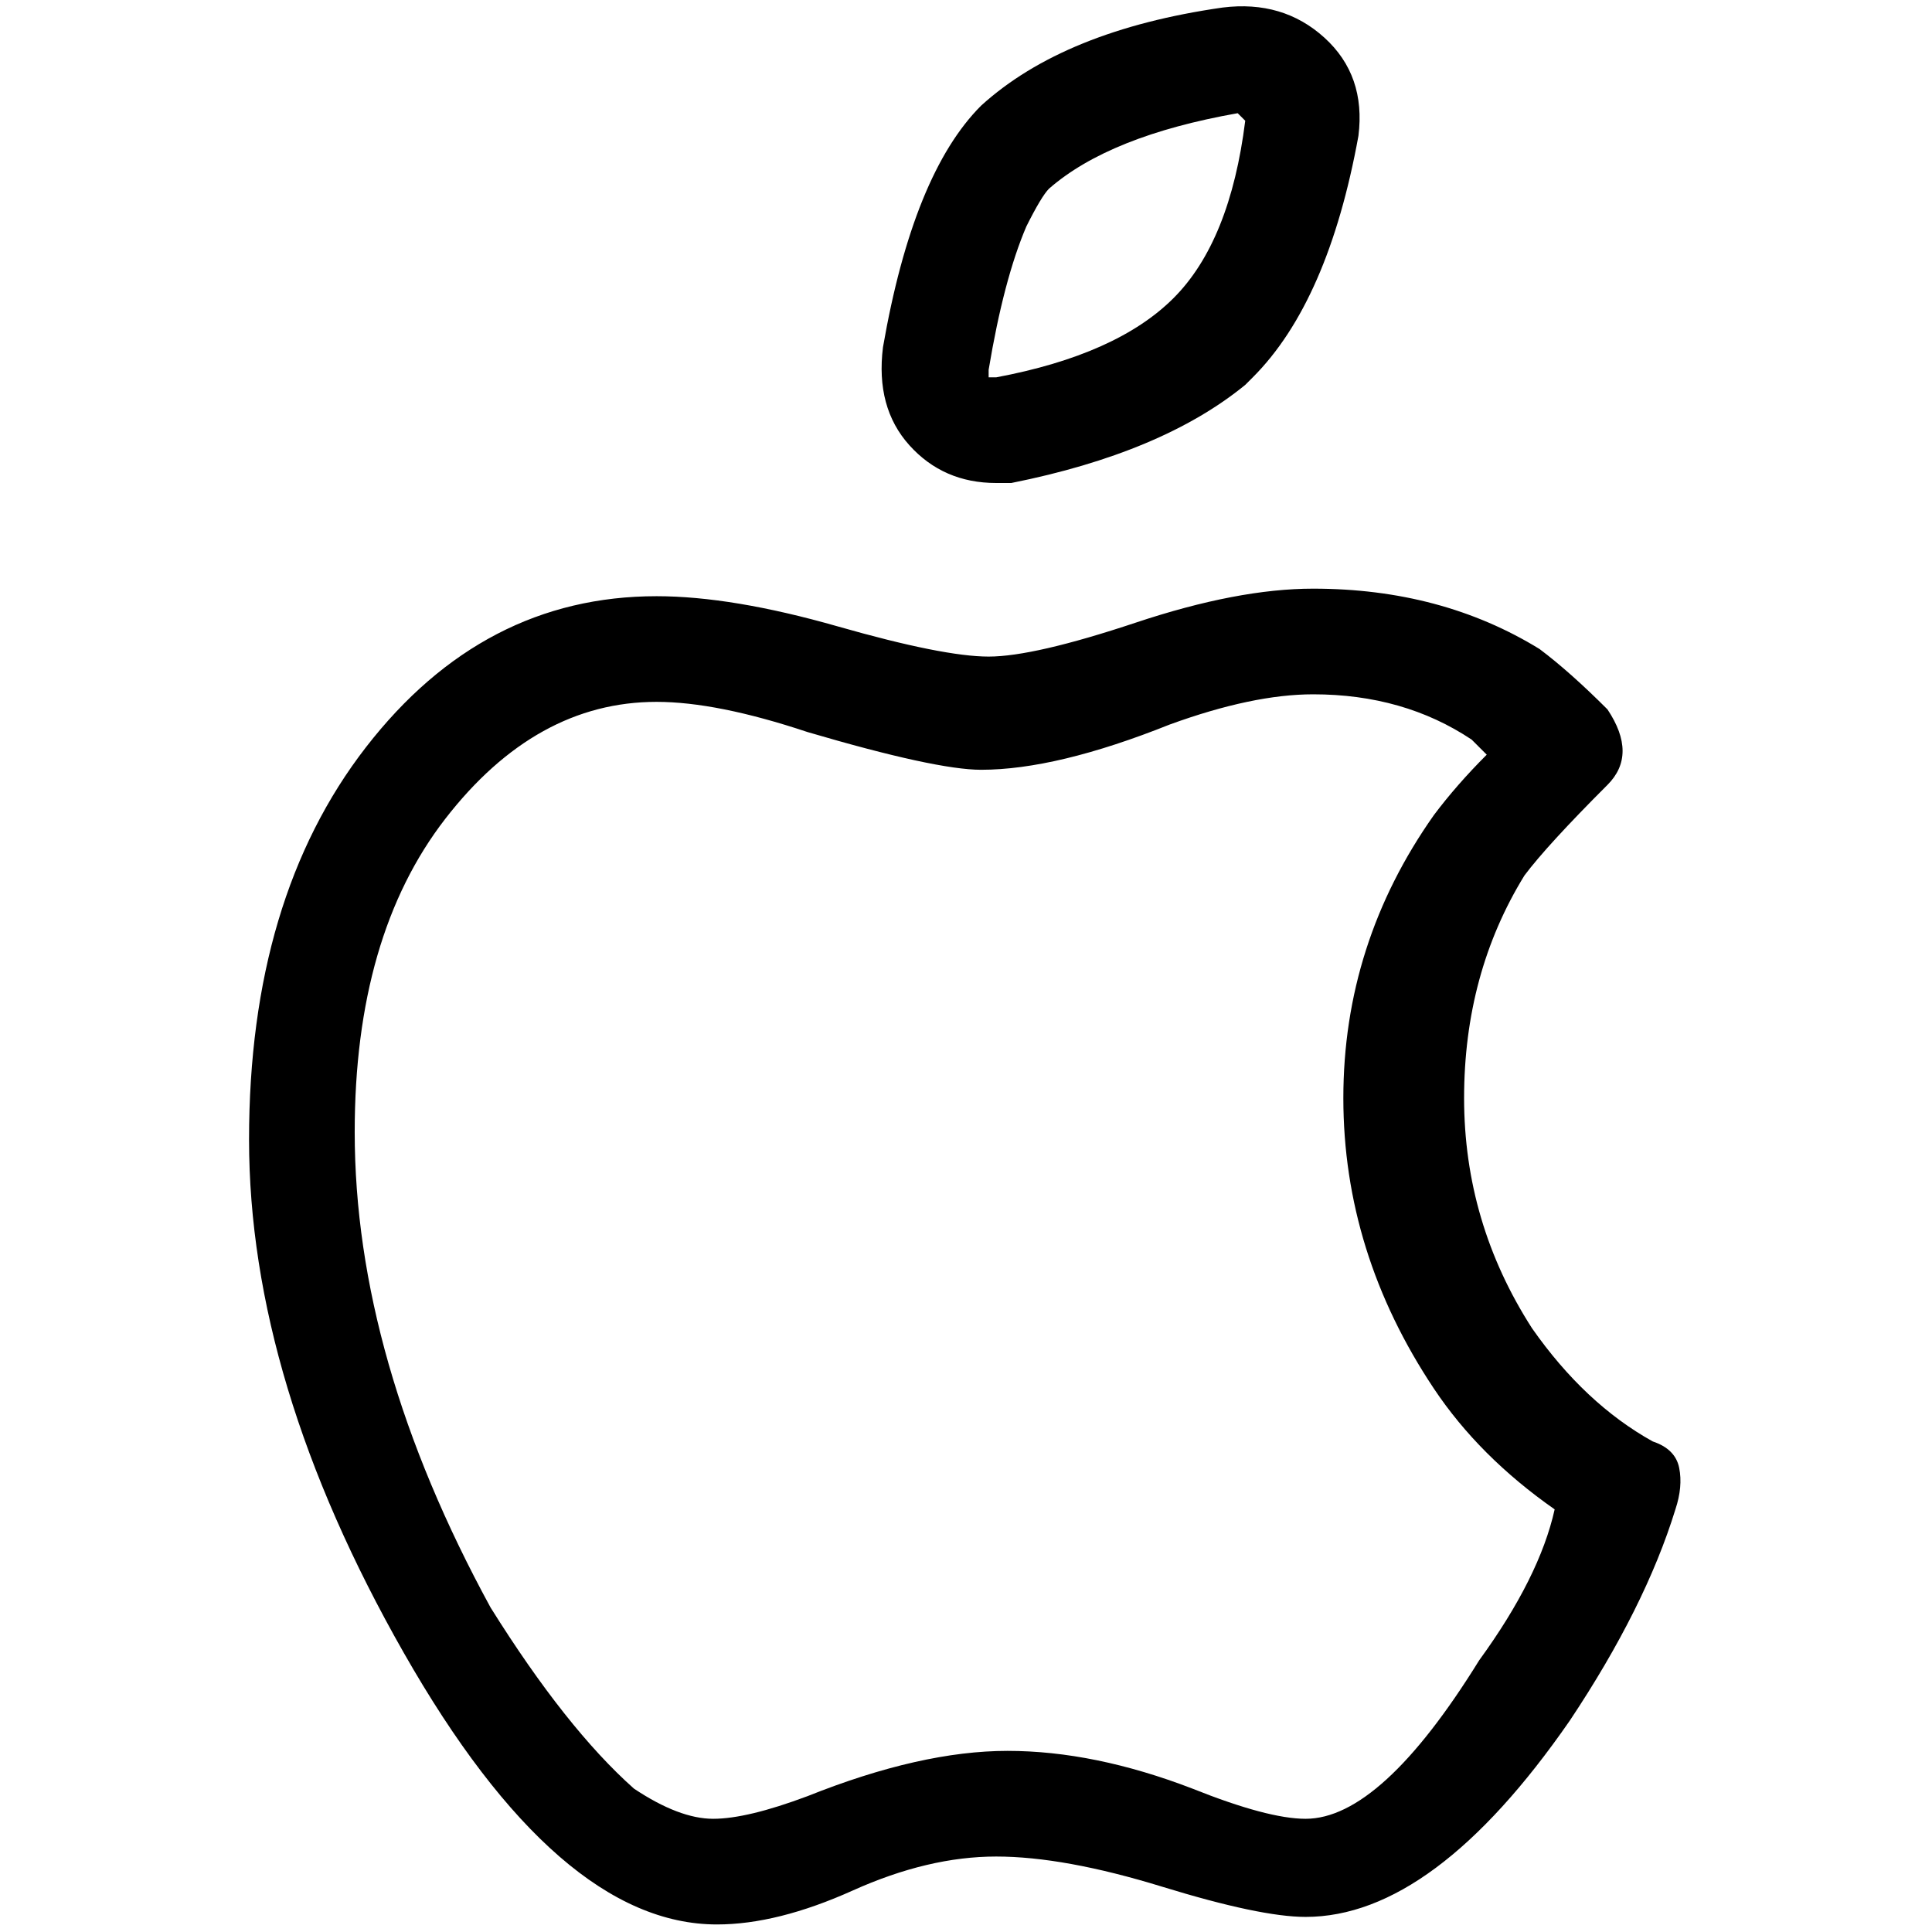 <svg viewBox="0 0 256 256" xmlns="http://www.w3.org/2000/svg">
  <path transform="scale(1, -1) translate(0, -256)" fill="currentColor" d="M219 65q-9 5 -16 15q-9 14 -9 30.5t8 29.5q3 4 11 12q2 2 2 4.5t-2 5.5q-5 5 -9 8q-13 8 -30 8q-10 0 -23.5 -4.5t-19.5 -4.5t-20 4t-24 4q-23 0 -38.5 -20t-15.5 -52t20.5 -68t41.5 -36q8 0 18 4.5t19 4.5t22 -4t19 -4q17 0 35 26q10 15 14 28q1 3 0.5 5.5t-3.5 3.5z M196 36q-13 -21 -23 -21q-5 0 -15 4q-13 5 -24.5 5t-26.5 -6q-8 -3 -12.5 -3t-10.5 4q-9 8 -19 24q-18 33 -18 63q0 26 12 41.5t28 15.5q8 0 20 -4q17 -5 23 -5q10 0 25 6q11 4 19 4q12 0 21 -6l2 -2q-4 -4 -7 -8q-12 -17 -12 -37.5t12 -38.5q6 -9 16 -16q-2 -9 -10 -20z M132 192h2q20 4 31 13l1 1q10 10 14 32q1 8 -4.5 13t-13.5 4q-21 -3 -32 -13q-9 -9 -13 -32q-1 -8 3.5 -13t11.5 -5zM131 207q2 12 5 19q2 4 3 5q8 7 25 10l1 -1q-2 -16 -9.5 -23.5t-23.5 -10.5h-1v1z" />
</svg>